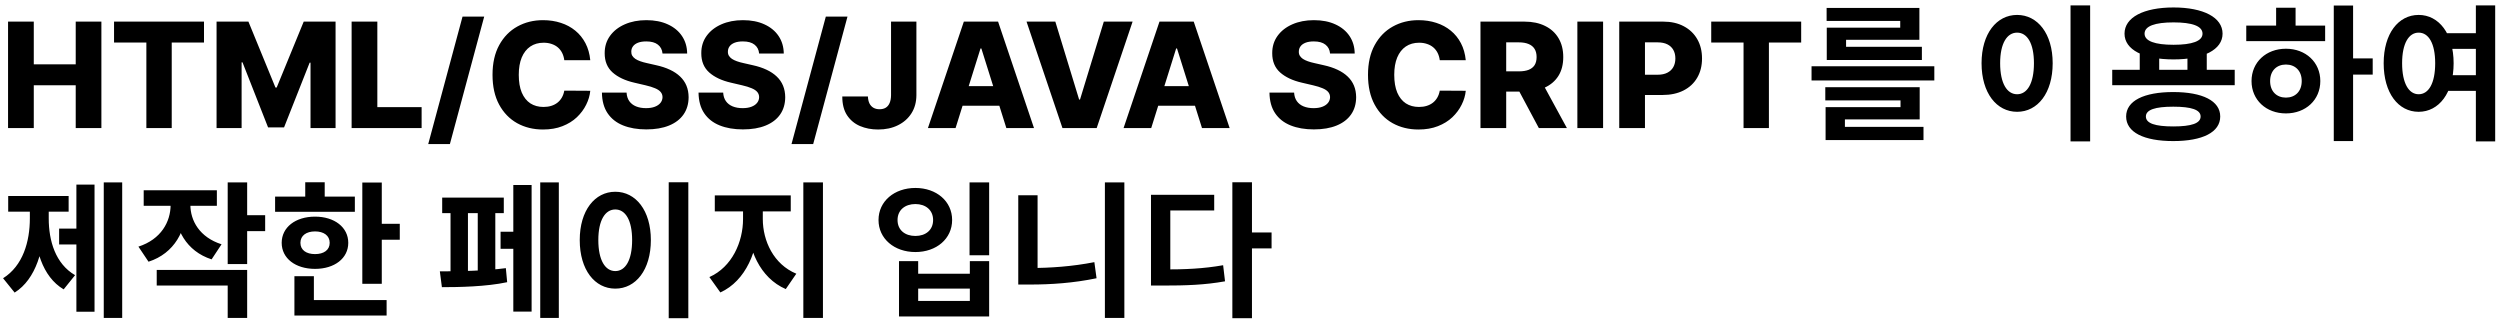 <svg width="410" height="53" viewBox="0 0 410 53" fill="none" xmlns="http://www.w3.org/2000/svg">
<path d="M1.321 21V3.545H5.54V10.551H12.418V3.545H16.628V21H12.418V13.986H5.54V21H1.321ZM18.703 6.972V3.545H33.456V6.972H28.163V21H24.004V6.972H18.703ZM35.516 3.545H40.741L45.173 14.352H45.377L49.809 3.545H55.033V21H50.925V10.278H50.781L46.587 20.889H43.962L39.769 10.219H39.624V21H35.516V3.545ZM57.665 21V3.545H61.883V17.574H69.145V21H57.665ZM79.408 2.727L73.783 23.625H70.229L75.854 2.727H79.408ZM96.805 9.869H92.544C92.487 9.432 92.371 9.037 92.195 8.685C92.019 8.332 91.785 8.031 91.496 7.781C91.206 7.531 90.862 7.341 90.465 7.21C90.072 7.074 89.638 7.006 89.16 7.006C88.314 7.006 87.584 7.213 86.97 7.628C86.362 8.043 85.894 8.642 85.564 9.426C85.24 10.21 85.078 11.159 85.078 12.273C85.078 13.432 85.243 14.403 85.572 15.188C85.908 15.966 86.376 16.554 86.979 16.952C87.587 17.344 88.305 17.54 89.135 17.54C89.601 17.54 90.024 17.48 90.405 17.361C90.791 17.241 91.129 17.068 91.419 16.841C91.715 16.608 91.956 16.327 92.144 15.997C92.337 15.662 92.47 15.284 92.544 14.864L96.805 14.889C96.731 15.662 96.507 16.423 96.132 17.173C95.763 17.923 95.254 18.608 94.606 19.227C93.959 19.841 93.169 20.329 92.237 20.693C91.311 21.057 90.249 21.239 89.05 21.239C87.47 21.239 86.055 20.892 84.805 20.199C83.561 19.5 82.578 18.483 81.856 17.148C81.135 15.812 80.774 14.188 80.774 12.273C80.774 10.352 81.141 8.724 81.874 7.389C82.606 6.054 83.598 5.04 84.848 4.347C86.098 3.653 87.499 3.307 89.05 3.307C90.106 3.307 91.084 3.455 91.981 3.75C92.879 4.04 93.669 4.466 94.351 5.028C95.033 5.585 95.587 6.27 96.013 7.082C96.439 7.895 96.703 8.824 96.805 9.869ZM108.654 8.778C108.597 8.153 108.344 7.668 107.896 7.321C107.452 6.969 106.819 6.793 105.995 6.793C105.45 6.793 104.995 6.864 104.631 7.006C104.268 7.148 103.995 7.344 103.813 7.594C103.631 7.838 103.538 8.119 103.532 8.438C103.521 8.699 103.572 8.929 103.685 9.128C103.805 9.327 103.975 9.503 104.197 9.656C104.424 9.804 104.697 9.935 105.015 10.048C105.333 10.162 105.691 10.261 106.089 10.347L107.589 10.688C108.452 10.875 109.214 11.125 109.873 11.438C110.538 11.75 111.094 12.122 111.543 12.554C111.998 12.986 112.342 13.483 112.575 14.046C112.808 14.608 112.927 15.239 112.933 15.938C112.927 17.04 112.648 17.986 112.097 18.776C111.546 19.565 110.754 20.171 109.719 20.591C108.691 21.011 107.45 21.222 105.995 21.222C104.535 21.222 103.262 21.003 102.177 20.565C101.092 20.128 100.248 19.463 99.646 18.571C99.043 17.679 98.734 16.551 98.717 15.188H102.756C102.79 15.75 102.941 16.219 103.208 16.594C103.475 16.969 103.842 17.253 104.308 17.446C104.779 17.639 105.325 17.736 105.944 17.736C106.512 17.736 106.995 17.659 107.393 17.506C107.796 17.352 108.106 17.139 108.322 16.866C108.538 16.594 108.648 16.281 108.654 15.929C108.648 15.599 108.546 15.318 108.347 15.085C108.148 14.847 107.842 14.642 107.427 14.472C107.018 14.296 106.495 14.133 105.859 13.986L104.035 13.56C102.523 13.213 101.333 12.653 100.464 11.881C99.594 11.102 99.163 10.051 99.168 8.727C99.163 7.648 99.452 6.702 100.038 5.889C100.623 5.077 101.433 4.443 102.467 3.989C103.501 3.534 104.68 3.307 106.004 3.307C107.356 3.307 108.529 3.537 109.523 3.997C110.523 4.452 111.299 5.091 111.85 5.915C112.401 6.739 112.683 7.693 112.694 8.778H108.654ZM124.498 8.778C124.441 8.153 124.188 7.668 123.739 7.321C123.296 6.969 122.663 6.793 121.839 6.793C121.293 6.793 120.839 6.864 120.475 7.006C120.112 7.148 119.839 7.344 119.657 7.594C119.475 7.838 119.381 8.119 119.376 8.438C119.364 8.699 119.415 8.929 119.529 9.128C119.648 9.327 119.819 9.503 120.04 9.656C120.268 9.804 120.54 9.935 120.859 10.048C121.177 10.162 121.535 10.261 121.933 10.347L123.433 10.688C124.296 10.875 125.058 11.125 125.717 11.438C126.381 11.75 126.938 12.122 127.387 12.554C127.842 12.986 128.185 13.483 128.418 14.046C128.651 14.608 128.771 15.239 128.776 15.938C128.771 17.04 128.492 17.986 127.941 18.776C127.39 19.565 126.597 20.171 125.563 20.591C124.535 21.011 123.293 21.222 121.839 21.222C120.379 21.222 119.106 21.003 118.021 20.565C116.935 20.128 116.092 19.463 115.489 18.571C114.887 17.679 114.577 16.551 114.56 15.188H118.6C118.634 15.75 118.785 16.219 119.052 16.594C119.319 16.969 119.685 17.253 120.151 17.446C120.623 17.639 121.168 17.736 121.788 17.736C122.356 17.736 122.839 17.659 123.237 17.506C123.64 17.352 123.95 17.139 124.165 16.866C124.381 16.594 124.492 16.281 124.498 15.929C124.492 15.599 124.39 15.318 124.191 15.085C123.992 14.847 123.685 14.642 123.271 14.472C122.862 14.296 122.339 14.133 121.702 13.986L119.879 13.56C118.367 13.213 117.177 12.653 116.308 11.881C115.438 11.102 115.006 10.051 115.012 8.727C115.006 7.648 115.296 6.702 115.881 5.889C116.467 5.077 117.276 4.443 118.31 3.989C119.344 3.534 120.523 3.307 121.847 3.307C123.2 3.307 124.373 3.537 125.367 3.997C126.367 4.452 127.143 5.091 127.694 5.915C128.245 6.739 128.526 7.693 128.538 8.778H124.498ZM138.987 2.727L133.362 23.625H129.808L135.433 2.727H138.987ZM146.131 3.545H150.29V15.614C150.284 16.744 150.014 17.733 149.48 18.579C148.946 19.421 148.207 20.074 147.264 20.54C146.327 21.006 145.241 21.239 144.009 21.239C142.918 21.239 141.926 21.048 141.034 20.668C140.148 20.287 139.44 19.696 138.912 18.895C138.389 18.094 138.131 17.068 138.136 15.818H142.338C142.355 16.267 142.44 16.651 142.594 16.969C142.753 17.281 142.972 17.517 143.25 17.676C143.528 17.835 143.861 17.915 144.247 17.915C144.651 17.915 144.991 17.829 145.27 17.659C145.548 17.483 145.759 17.224 145.901 16.884C146.048 16.543 146.125 16.119 146.131 15.614V3.545ZM156.714 21H152.18L158.069 3.545H163.685L169.575 21H165.04L160.941 7.943H160.805L156.714 21ZM156.109 14.131H165.586V17.335H156.109V14.131ZM173.073 3.545L176.977 16.329H177.121L181.025 3.545H185.746L179.857 21H174.241L168.352 3.545H173.073ZM188.8 21H184.266L190.155 3.545H195.771L201.661 21H197.126L193.027 7.943H192.891L188.8 21ZM188.195 14.131H197.672V17.335H188.195V14.131ZM218.131 8.778C218.074 8.153 217.821 7.668 217.372 7.321C216.929 6.969 216.295 6.793 215.472 6.793C214.926 6.793 214.472 6.864 214.108 7.006C213.744 7.148 213.472 7.344 213.29 7.594C213.108 7.838 213.014 8.119 213.009 8.438C212.997 8.699 213.048 8.929 213.162 9.128C213.281 9.327 213.452 9.503 213.673 9.656C213.901 9.804 214.173 9.935 214.491 10.048C214.81 10.162 215.168 10.261 215.565 10.347L217.065 10.688C217.929 10.875 218.69 11.125 219.349 11.438C220.014 11.75 220.571 12.122 221.02 12.554C221.474 12.986 221.818 13.483 222.051 14.046C222.284 14.608 222.403 15.239 222.409 15.938C222.403 17.04 222.125 17.986 221.574 18.776C221.023 19.565 220.23 20.171 219.196 20.591C218.168 21.011 216.926 21.222 215.472 21.222C214.011 21.222 212.739 21.003 211.653 20.565C210.568 20.128 209.724 19.463 209.122 18.571C208.52 17.679 208.21 16.551 208.193 15.188H212.233C212.267 15.75 212.418 16.219 212.685 16.594C212.952 16.969 213.318 17.253 213.784 17.446C214.256 17.639 214.801 17.736 215.42 17.736C215.989 17.736 216.472 17.659 216.869 17.506C217.273 17.352 217.582 17.139 217.798 16.866C218.014 16.594 218.125 16.281 218.131 15.929C218.125 15.599 218.023 15.318 217.824 15.085C217.625 14.847 217.318 14.642 216.903 14.472C216.494 14.296 215.972 14.133 215.335 13.986L213.511 13.56C212 13.213 210.81 12.653 209.94 11.881C209.071 11.102 208.639 10.051 208.645 8.727C208.639 7.648 208.929 6.702 209.514 5.889C210.099 5.077 210.909 4.443 211.943 3.989C212.977 3.534 214.156 3.307 215.48 3.307C216.832 3.307 218.006 3.537 219 3.997C220 4.452 220.776 5.091 221.327 5.915C221.878 6.739 222.159 7.693 222.17 8.778H218.131ZM240.384 9.869H236.122C236.065 9.432 235.949 9.037 235.773 8.685C235.597 8.332 235.364 8.031 235.074 7.781C234.784 7.531 234.44 7.341 234.043 7.21C233.651 7.074 233.216 7.006 232.739 7.006C231.892 7.006 231.162 7.213 230.548 7.628C229.94 8.043 229.472 8.642 229.142 9.426C228.818 10.21 228.656 11.159 228.656 12.273C228.656 13.432 228.821 14.403 229.151 15.188C229.486 15.966 229.955 16.554 230.557 16.952C231.165 17.344 231.884 17.54 232.713 17.54C233.179 17.54 233.602 17.48 233.983 17.361C234.369 17.241 234.707 17.068 234.997 16.841C235.293 16.608 235.534 16.327 235.722 15.997C235.915 15.662 236.048 15.284 236.122 14.864L240.384 14.889C240.31 15.662 240.085 16.423 239.71 17.173C239.341 17.923 238.832 18.608 238.185 19.227C237.537 19.841 236.747 20.329 235.815 20.693C234.889 21.057 233.827 21.239 232.628 21.239C231.048 21.239 229.634 20.892 228.384 20.199C227.139 19.5 226.156 18.483 225.435 17.148C224.713 15.812 224.352 14.188 224.352 12.273C224.352 10.352 224.719 8.724 225.452 7.389C226.185 6.054 227.176 5.04 228.426 4.347C229.676 3.653 231.077 3.307 232.628 3.307C233.685 3.307 234.662 3.455 235.56 3.75C236.457 4.04 237.247 4.466 237.929 5.028C238.611 5.585 239.165 6.27 239.591 7.082C240.017 7.895 240.281 8.824 240.384 9.869ZM242.798 21V3.545H250.008C251.315 3.545 252.442 3.781 253.391 4.253C254.346 4.719 255.082 5.389 255.599 6.264C256.116 7.134 256.374 8.165 256.374 9.358C256.374 10.568 256.11 11.597 255.582 12.443C255.053 13.284 254.303 13.926 253.332 14.369C252.36 14.807 251.21 15.026 249.88 15.026H245.32V11.702H249.096C249.732 11.702 250.263 11.619 250.69 11.454C251.121 11.284 251.448 11.028 251.67 10.688C251.891 10.341 252.002 9.898 252.002 9.358C252.002 8.818 251.891 8.372 251.67 8.02C251.448 7.662 251.121 7.395 250.69 7.219C250.258 7.037 249.727 6.946 249.096 6.946H247.016V21H242.798ZM252.624 13.023L256.971 21H252.369L248.107 13.023H252.624ZM262.907 3.545V21H258.688V3.545H262.907ZM265.555 21V3.545H272.766C274.072 3.545 275.2 3.801 276.149 4.312C277.104 4.818 277.839 5.526 278.357 6.435C278.874 7.338 279.132 8.389 279.132 9.588C279.132 10.793 278.868 11.847 278.339 12.75C277.817 13.648 277.07 14.344 276.098 14.838C275.126 15.332 273.973 15.579 272.638 15.579H268.189V12.256H271.854C272.49 12.256 273.021 12.145 273.447 11.923C273.879 11.702 274.206 11.392 274.428 10.994C274.649 10.591 274.76 10.122 274.76 9.588C274.76 9.048 274.649 8.582 274.428 8.19C274.206 7.793 273.879 7.486 273.447 7.27C273.016 7.054 272.484 6.946 271.854 6.946H269.774V21H265.555ZM280.641 6.972V3.545H295.393V6.972H290.101V21H285.942V6.972H280.641ZM297.093 10.872H317.229V13.2H297.093V10.872ZM299.349 14.304H314.829V19.584H302.565V21.48H299.397V17.568H311.685V16.464H299.349V14.304ZM299.397 20.808H315.453V22.968H299.397V20.808ZM299.565 1.296H314.781V6.528H302.757V8.352H299.589V4.536H311.637V3.432H299.565V1.296ZM299.589 7.68H315.189V9.84H299.589V7.68ZM339.567 0.888H342.783V23.184H339.567V0.888ZM330.807 2.448C334.167 2.448 336.639 5.52 336.639 10.368C336.639 15.264 334.167 18.336 330.807 18.336C327.447 18.336 324.975 15.264 324.975 10.368C324.975 5.52 327.447 2.448 330.807 2.448ZM330.807 5.352C329.151 5.352 328.023 7.104 328.023 10.368C328.023 13.68 329.151 15.456 330.807 15.456C332.463 15.456 333.567 13.68 333.567 10.368C333.567 7.104 332.463 5.352 330.807 5.352ZM350.917 8.352H354.109V12.432H350.917V8.352ZM358.741 8.352H361.909V12.432H358.741V8.352ZM346.405 11.448H366.493V13.968H346.405V11.448ZM356.413 15.096C361.213 15.096 364.117 16.536 364.117 19.104C364.117 21.696 361.213 23.136 356.413 23.136C351.589 23.136 348.685 21.696 348.685 19.104C348.685 16.536 351.589 15.096 356.413 15.096ZM356.413 17.496C353.437 17.496 351.925 18 351.925 19.104C351.925 20.232 353.437 20.736 356.413 20.736C359.389 20.736 360.901 20.232 360.901 19.104C360.901 18 359.389 17.496 356.413 17.496ZM356.461 1.224C361.357 1.224 364.501 2.856 364.501 5.52C364.501 8.16 361.357 9.744 356.461 9.744C351.541 9.744 348.421 8.16 348.421 5.52C348.421 2.856 351.541 1.224 356.461 1.224ZM356.461 3.672C353.413 3.672 351.709 4.272 351.709 5.52C351.709 6.744 353.413 7.344 356.461 7.344C359.509 7.344 361.213 6.744 361.213 5.52C361.213 4.272 359.509 3.672 356.461 3.672ZM382.739 0.912H385.907V23.136H382.739V0.912ZM385.187 9.576H389.123V12.24H385.187V9.576ZM368.387 4.2H381.323V6.744H368.387V4.2ZM374.891 7.992C378.131 7.992 380.531 10.2 380.531 13.296C380.531 16.392 378.131 18.6 374.891 18.6C371.651 18.6 369.251 16.392 369.251 13.296C369.251 10.2 371.651 7.992 374.891 7.992ZM374.891 10.584C373.379 10.584 372.299 11.592 372.299 13.296C372.299 15 373.379 16.008 374.891 16.008C376.403 16.008 377.483 15 377.483 13.296C377.483 11.592 376.403 10.584 374.891 10.584ZM373.283 1.272H376.475V5.16H373.283V1.272ZM400.498 5.448H406.546V8.016H400.498V5.448ZM400.498 12.336H406.546V14.904H400.498V12.336ZM396.658 2.448C399.97 2.448 402.394 5.52 402.394 10.368C402.394 15.264 399.97 18.336 396.658 18.336C393.322 18.336 390.922 15.264 390.922 10.368C390.922 5.52 393.322 2.448 396.658 2.448ZM396.658 5.352C395.05 5.352 393.946 7.104 393.946 10.368C393.946 13.68 395.05 15.456 396.658 15.456C398.29 15.456 399.37 13.68 399.37 10.368C399.37 7.104 398.29 5.352 396.658 5.352ZM406.042 0.888H409.21V23.184H406.042V0.888ZM17.016 29.912H20.04V52.136H17.016V29.912ZM9.696 37.496H13.368V40.088H9.696V37.496ZM12.528 30.272H15.504V51.128H12.528V30.272ZM4.896 33.536H7.296V35.816C7.296 40.808 5.928 45.776 2.4 47.984L0.504 45.632C3.768 43.592 4.896 39.608 4.896 35.816V33.536ZM5.616 33.536H7.992V35.816C7.992 39.512 9.096 43.256 12.312 45.128L10.44 47.456C6.912 45.368 5.616 40.712 5.616 35.816V33.536ZM1.344 32.144H11.256V34.712H1.344V32.144ZM27.982 32.192H30.598V33.584C30.598 37.784 28.606 41.552 24.358 42.92L22.702 40.448C26.422 39.248 27.982 36.368 27.982 33.584V32.192ZM28.63 32.192H31.222V33.584C31.222 36.2 32.734 38.912 36.334 40.064L34.702 42.536C30.55 41.192 28.63 37.568 28.63 33.584V32.192ZM23.566 31.208H35.566V33.752H23.566V31.208ZM37.342 29.912H40.534V43.304H37.342V29.912ZM39.646 35.288H43.486V37.904H39.646V35.288ZM25.702 44.264H40.534V52.136H37.342V46.832H25.702V44.264ZM59.42 29.936H62.612V46.544H59.42V29.936ZM61.7 36.704H65.564V39.32H61.7V36.704ZM45.116 32.24H58.196V34.736H45.116V32.24ZM51.668 35.528C54.86 35.528 57.116 37.28 57.116 39.824C57.116 42.368 54.86 44.096 51.668 44.096C48.452 44.096 46.196 42.368 46.196 39.824C46.196 37.28 48.452 35.528 51.668 35.528ZM51.668 37.952C50.252 37.952 49.268 38.624 49.268 39.824C49.268 41.024 50.252 41.672 51.668 41.672C53.084 41.672 54.068 41.024 54.068 39.824C54.068 38.624 53.084 37.952 51.668 37.952ZM50.06 29.888H53.252V33.464H50.06V29.888ZM48.284 49.208H63.404V51.752H48.284V49.208ZM48.284 45.296H51.476V50.312H48.284V45.296ZM88.599 29.912H91.647V52.136H88.599V29.912ZM82.095 38H85.071V40.808H82.095V38ZM84.183 30.344H87.183V51.104H84.183V30.344ZM72.519 32.408H82.623V34.952H72.519V32.408ZM72.471 47.096L72.135 44.504C74.919 44.504 79.599 44.432 82.959 43.976L83.175 46.28C79.719 47.024 75.207 47.096 72.471 47.096ZM73.887 34.04H76.743V45.176H73.887V34.04ZM78.351 34.04H81.231V45.176H78.351V34.04ZM109.669 29.888H112.885V52.184H109.669V29.888ZM100.909 31.448C104.269 31.448 106.741 34.52 106.741 39.368C106.741 44.264 104.269 47.336 100.909 47.336C97.549 47.336 95.077 44.264 95.077 39.368C95.077 34.52 97.549 31.448 100.909 31.448ZM100.909 34.352C99.253 34.352 98.125 36.104 98.125 39.368C98.125 42.68 99.253 44.456 100.909 44.456C102.565 44.456 103.669 42.68 103.669 39.368C103.669 36.104 102.565 34.352 100.909 34.352ZM121.859 33.416H124.403V35.912C124.403 41.048 122.315 46.064 118.139 47.96L116.339 45.44C120.059 43.784 121.859 39.68 121.859 35.912V33.416ZM122.579 33.416H125.099V35.912C125.099 39.512 126.875 43.352 130.595 44.888L128.867 47.408C124.643 45.584 122.579 40.856 122.579 35.912V33.416ZM117.227 32.048H129.683V34.664H117.227V32.048ZM131.747 29.912H134.963V52.136H131.747V29.912ZM159.005 29.912H162.221V41.864H159.005V29.912ZM147.437 42.824H150.581V44.888H159.053V42.824H162.221V51.896H147.437V42.824ZM150.581 47.336V49.352H159.053V47.336H150.581ZM150.125 30.824C153.581 30.824 156.149 33.008 156.149 36.08C156.149 39.152 153.581 41.336 150.125 41.336C146.669 41.336 144.077 39.152 144.077 36.08C144.077 33.008 146.669 30.824 150.125 30.824ZM150.125 33.464C148.421 33.464 147.197 34.448 147.197 36.08C147.197 37.736 148.421 38.696 150.125 38.696C151.805 38.696 153.029 37.736 153.029 36.08C153.029 34.448 151.805 33.464 150.125 33.464ZM181.203 29.912H184.395V52.136H181.203V29.912ZM166.995 32.024H170.163V45.824H166.995V32.024ZM166.995 43.952H168.963C172.203 43.952 175.803 43.712 179.475 42.992L179.835 45.632C176.019 46.424 172.347 46.664 168.963 46.664H166.995V43.952ZM202.106 29.888H205.322V52.184H202.106V29.888ZM204.602 38.12H208.538V40.736H204.602V38.12ZM188.762 44.192H190.634C194.378 44.192 197.33 44.072 200.594 43.496L200.906 46.136C197.546 46.736 194.498 46.832 190.634 46.832H188.762V44.192ZM188.762 31.952H199.13V34.52H191.93V45.464H188.762V31.952Z" fill="black"/>
</svg>
